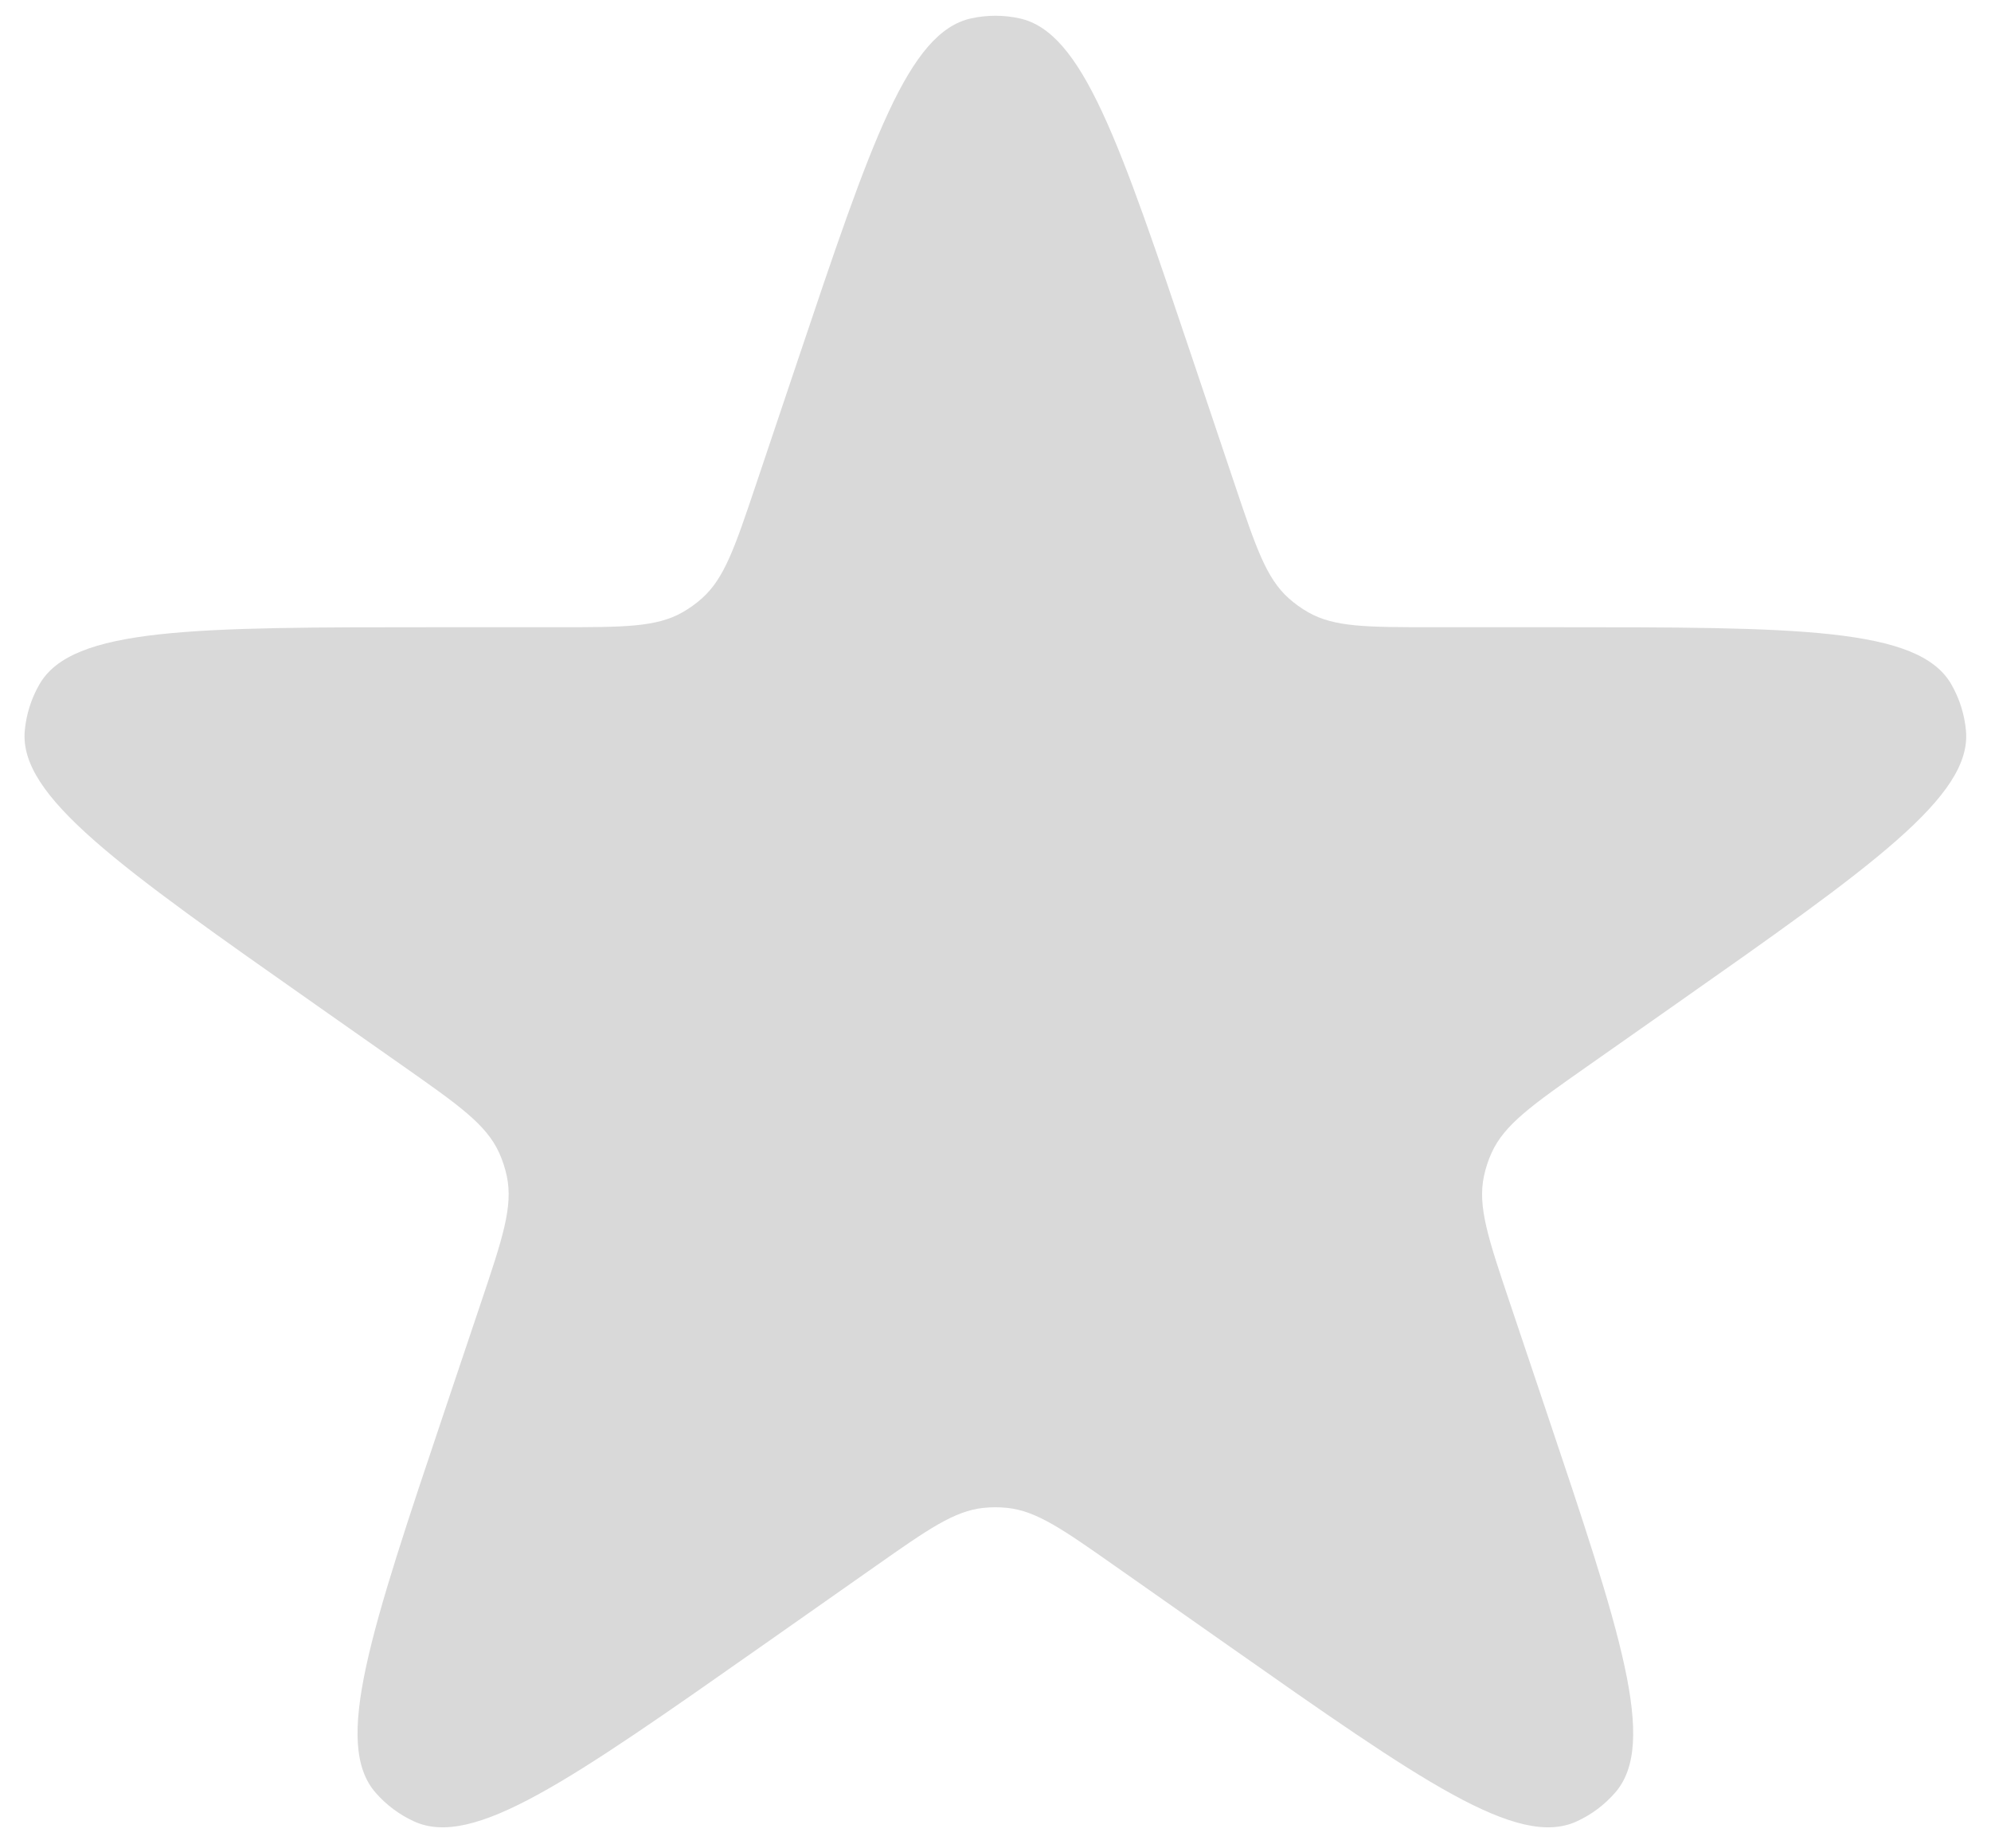 <svg width="70" height="65" viewBox="0 0 70 65" fill="none" xmlns="http://www.w3.org/2000/svg">
<path d="M28.057 12.642C30.638 4.962 31.929 1.123 34.154 0.644C34.709 0.524 35.282 0.524 35.837 0.644C38.062 1.123 39.352 4.962 41.934 12.642L43.422 17.069C44.154 19.246 44.52 20.334 45.309 21.039C45.52 21.228 45.75 21.393 45.996 21.533C46.915 22.057 48.064 22.057 50.36 22.057L54.635 22.057C63.18 22.057 67.452 22.057 68.605 24.066C68.892 24.565 69.067 25.12 69.12 25.693C69.33 27.999 65.834 30.455 58.842 35.367L55.814 37.494C53.867 38.861 52.894 39.545 52.443 40.538C52.323 40.803 52.232 41.08 52.172 41.365C51.946 42.432 52.325 43.56 53.083 45.815L54.339 49.553C56.974 57.393 58.291 61.313 56.786 63.041C56.412 63.472 55.95 63.817 55.431 64.054C53.346 65.005 49.962 62.628 43.194 57.875L39.203 55.072C37.364 53.78 36.444 53.135 35.411 53.027C35.135 52.998 34.856 52.998 34.58 53.027C33.547 53.135 32.627 53.78 30.788 55.072L26.797 57.875C20.029 62.628 16.645 65.005 14.56 64.054C14.041 63.817 13.579 63.472 13.204 63.041C11.7 61.313 13.017 57.393 15.652 49.553L16.908 45.815C17.666 43.56 18.044 42.432 17.819 41.365C17.759 41.08 17.668 40.803 17.548 40.538C17.097 39.545 16.124 38.861 14.177 37.494L11.149 35.367C4.157 30.455 0.661 27.999 0.871 25.693C0.924 25.12 1.099 24.565 1.386 24.066C2.539 22.057 6.811 22.057 15.356 22.057L19.631 22.057C21.927 22.057 23.076 22.057 23.995 21.533C24.241 21.393 24.471 21.228 24.682 21.039C25.471 20.334 25.837 19.246 26.569 17.069L28.057 12.642Z" fill="#D9D9D9"/>
</svg>
